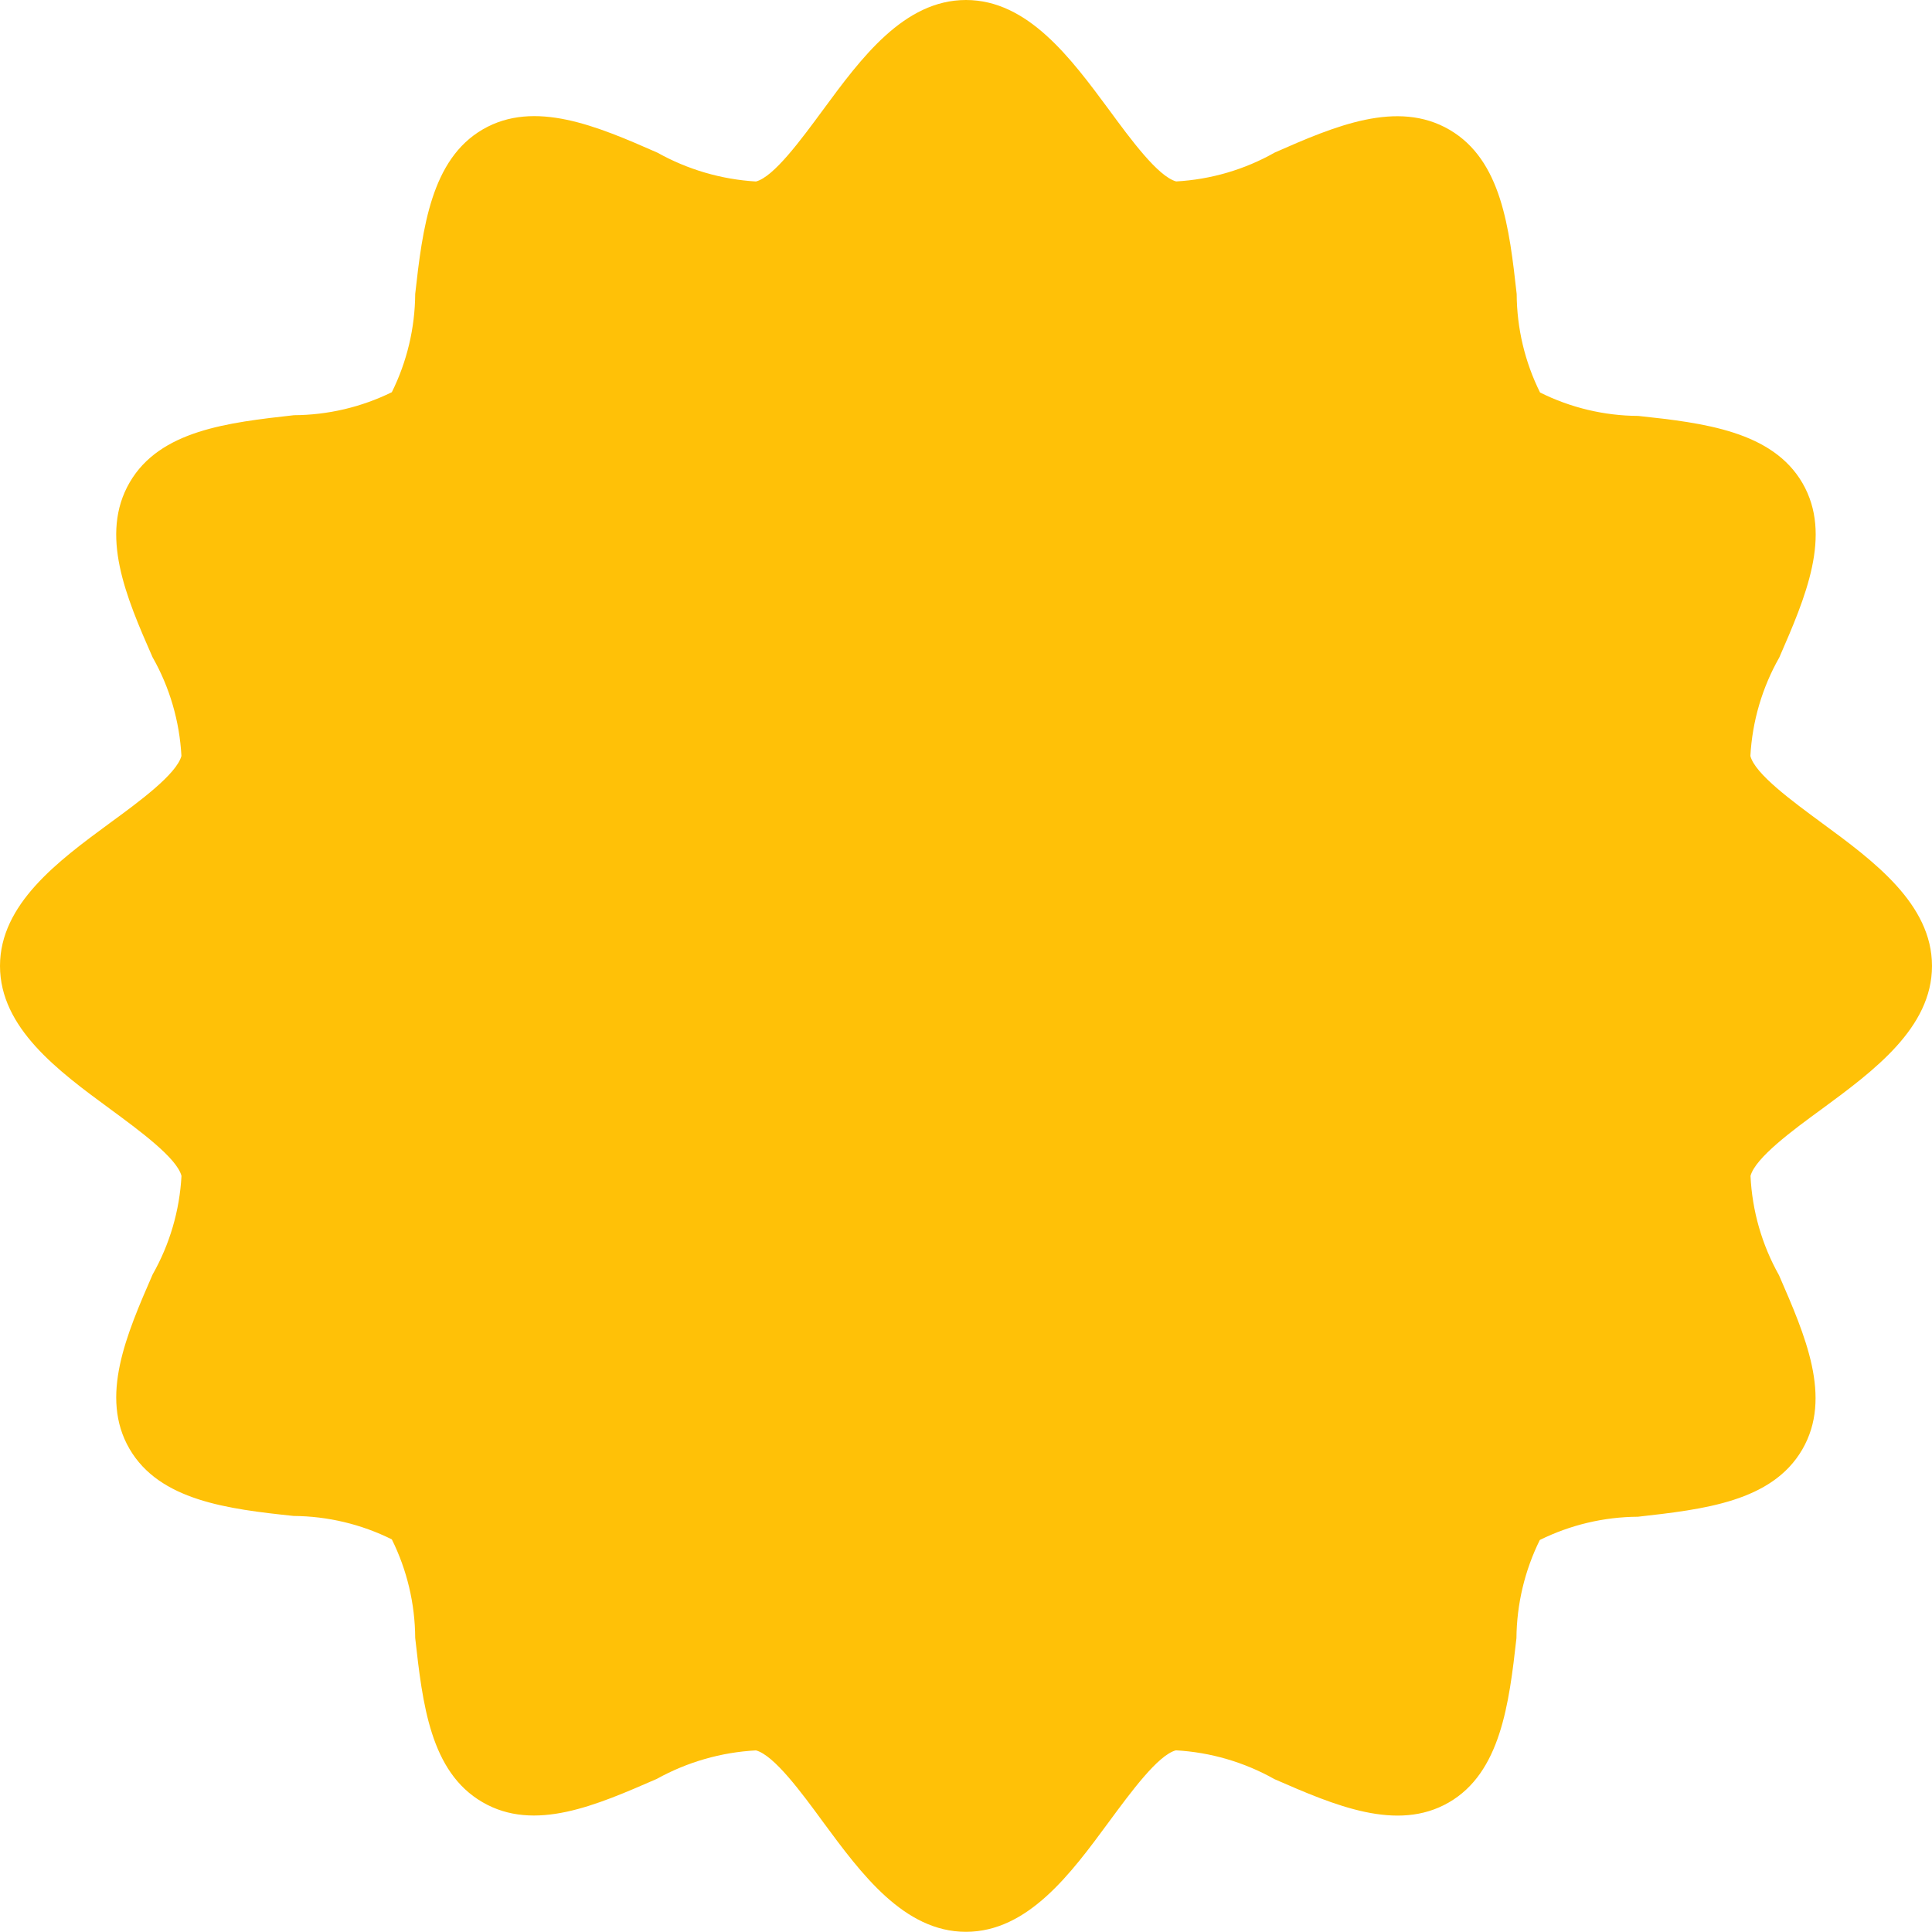 <svg width="32" height="32" viewBox="0 0 32 32" fill="none" xmlns="http://www.w3.org/2000/svg">
<path d="M30.18 13.634C29.688 13.271 29.067 12.818 28.992 12.521C29.023 11.947 29.187 11.389 29.471 10.889C29.905 9.893 30.352 8.861 29.855 8.002C29.356 7.144 28.224 7.005 27.135 6.889C26.57 6.886 26.014 6.753 25.508 6.501C25.256 5.994 25.124 5.436 25.121 4.869C24.999 3.78 24.872 2.653 24.008 2.149C23.145 1.646 22.111 2.087 21.115 2.526C20.614 2.81 20.055 2.973 19.481 3.005C19.181 2.924 18.729 2.309 18.368 1.817C17.737 0.965 17.026 0 15.999 0C14.972 0 14.261 0.965 13.634 1.817C13.27 2.311 12.817 2.93 12.521 3.006C11.947 2.972 11.389 2.808 10.888 2.528C9.886 2.087 8.854 1.647 7.998 2.142C7.143 2.638 6.999 3.773 6.877 4.869C6.873 5.434 6.741 5.99 6.49 6.496C5.985 6.744 5.431 6.874 4.869 6.877C3.779 6.999 2.65 7.126 2.148 7.99C1.646 8.854 2.087 9.886 2.526 10.884C2.811 11.385 2.974 11.946 3.005 12.521C2.924 12.822 2.309 13.275 1.817 13.634C0.965 14.26 0 14.973 0 15.999C0 17.026 0.965 17.738 1.818 18.364C2.311 18.727 2.931 19.181 3.006 19.477C2.975 20.051 2.811 20.61 2.528 21.109C2.094 22.105 1.646 23.138 2.144 23.996C2.642 24.855 3.774 24.994 4.864 25.109C5.428 25.113 5.985 25.246 6.49 25.497C6.742 26.005 6.874 26.563 6.877 27.129C6.999 28.219 7.126 29.346 7.99 29.849C8.854 30.353 9.879 29.899 10.877 29.465C11.382 29.185 11.944 29.023 12.521 28.992C12.822 29.073 13.274 29.688 13.634 30.18C14.262 31.032 14.973 31.997 15.999 31.997C17.026 31.997 17.737 31.032 18.364 30.18C18.729 29.686 19.181 29.067 19.477 28.991C20.051 29.023 20.61 29.187 21.111 29.469C22.107 29.904 23.139 30.349 23.996 29.855C24.853 29.361 24.995 28.224 25.117 27.134C25.122 26.569 25.254 26.013 25.504 25.507C26.01 25.257 26.565 25.125 27.129 25.122C28.22 24.999 29.348 24.873 29.851 24.009C30.353 23.145 29.899 22.119 29.466 21.122C29.183 20.618 29.021 20.055 28.994 19.477C29.074 19.177 29.689 18.723 30.182 18.364C31.033 17.737 32 17.025 32 15.999C32 14.974 31.033 14.26 30.18 13.634Z" fill="#FFC107"/>
</svg>
